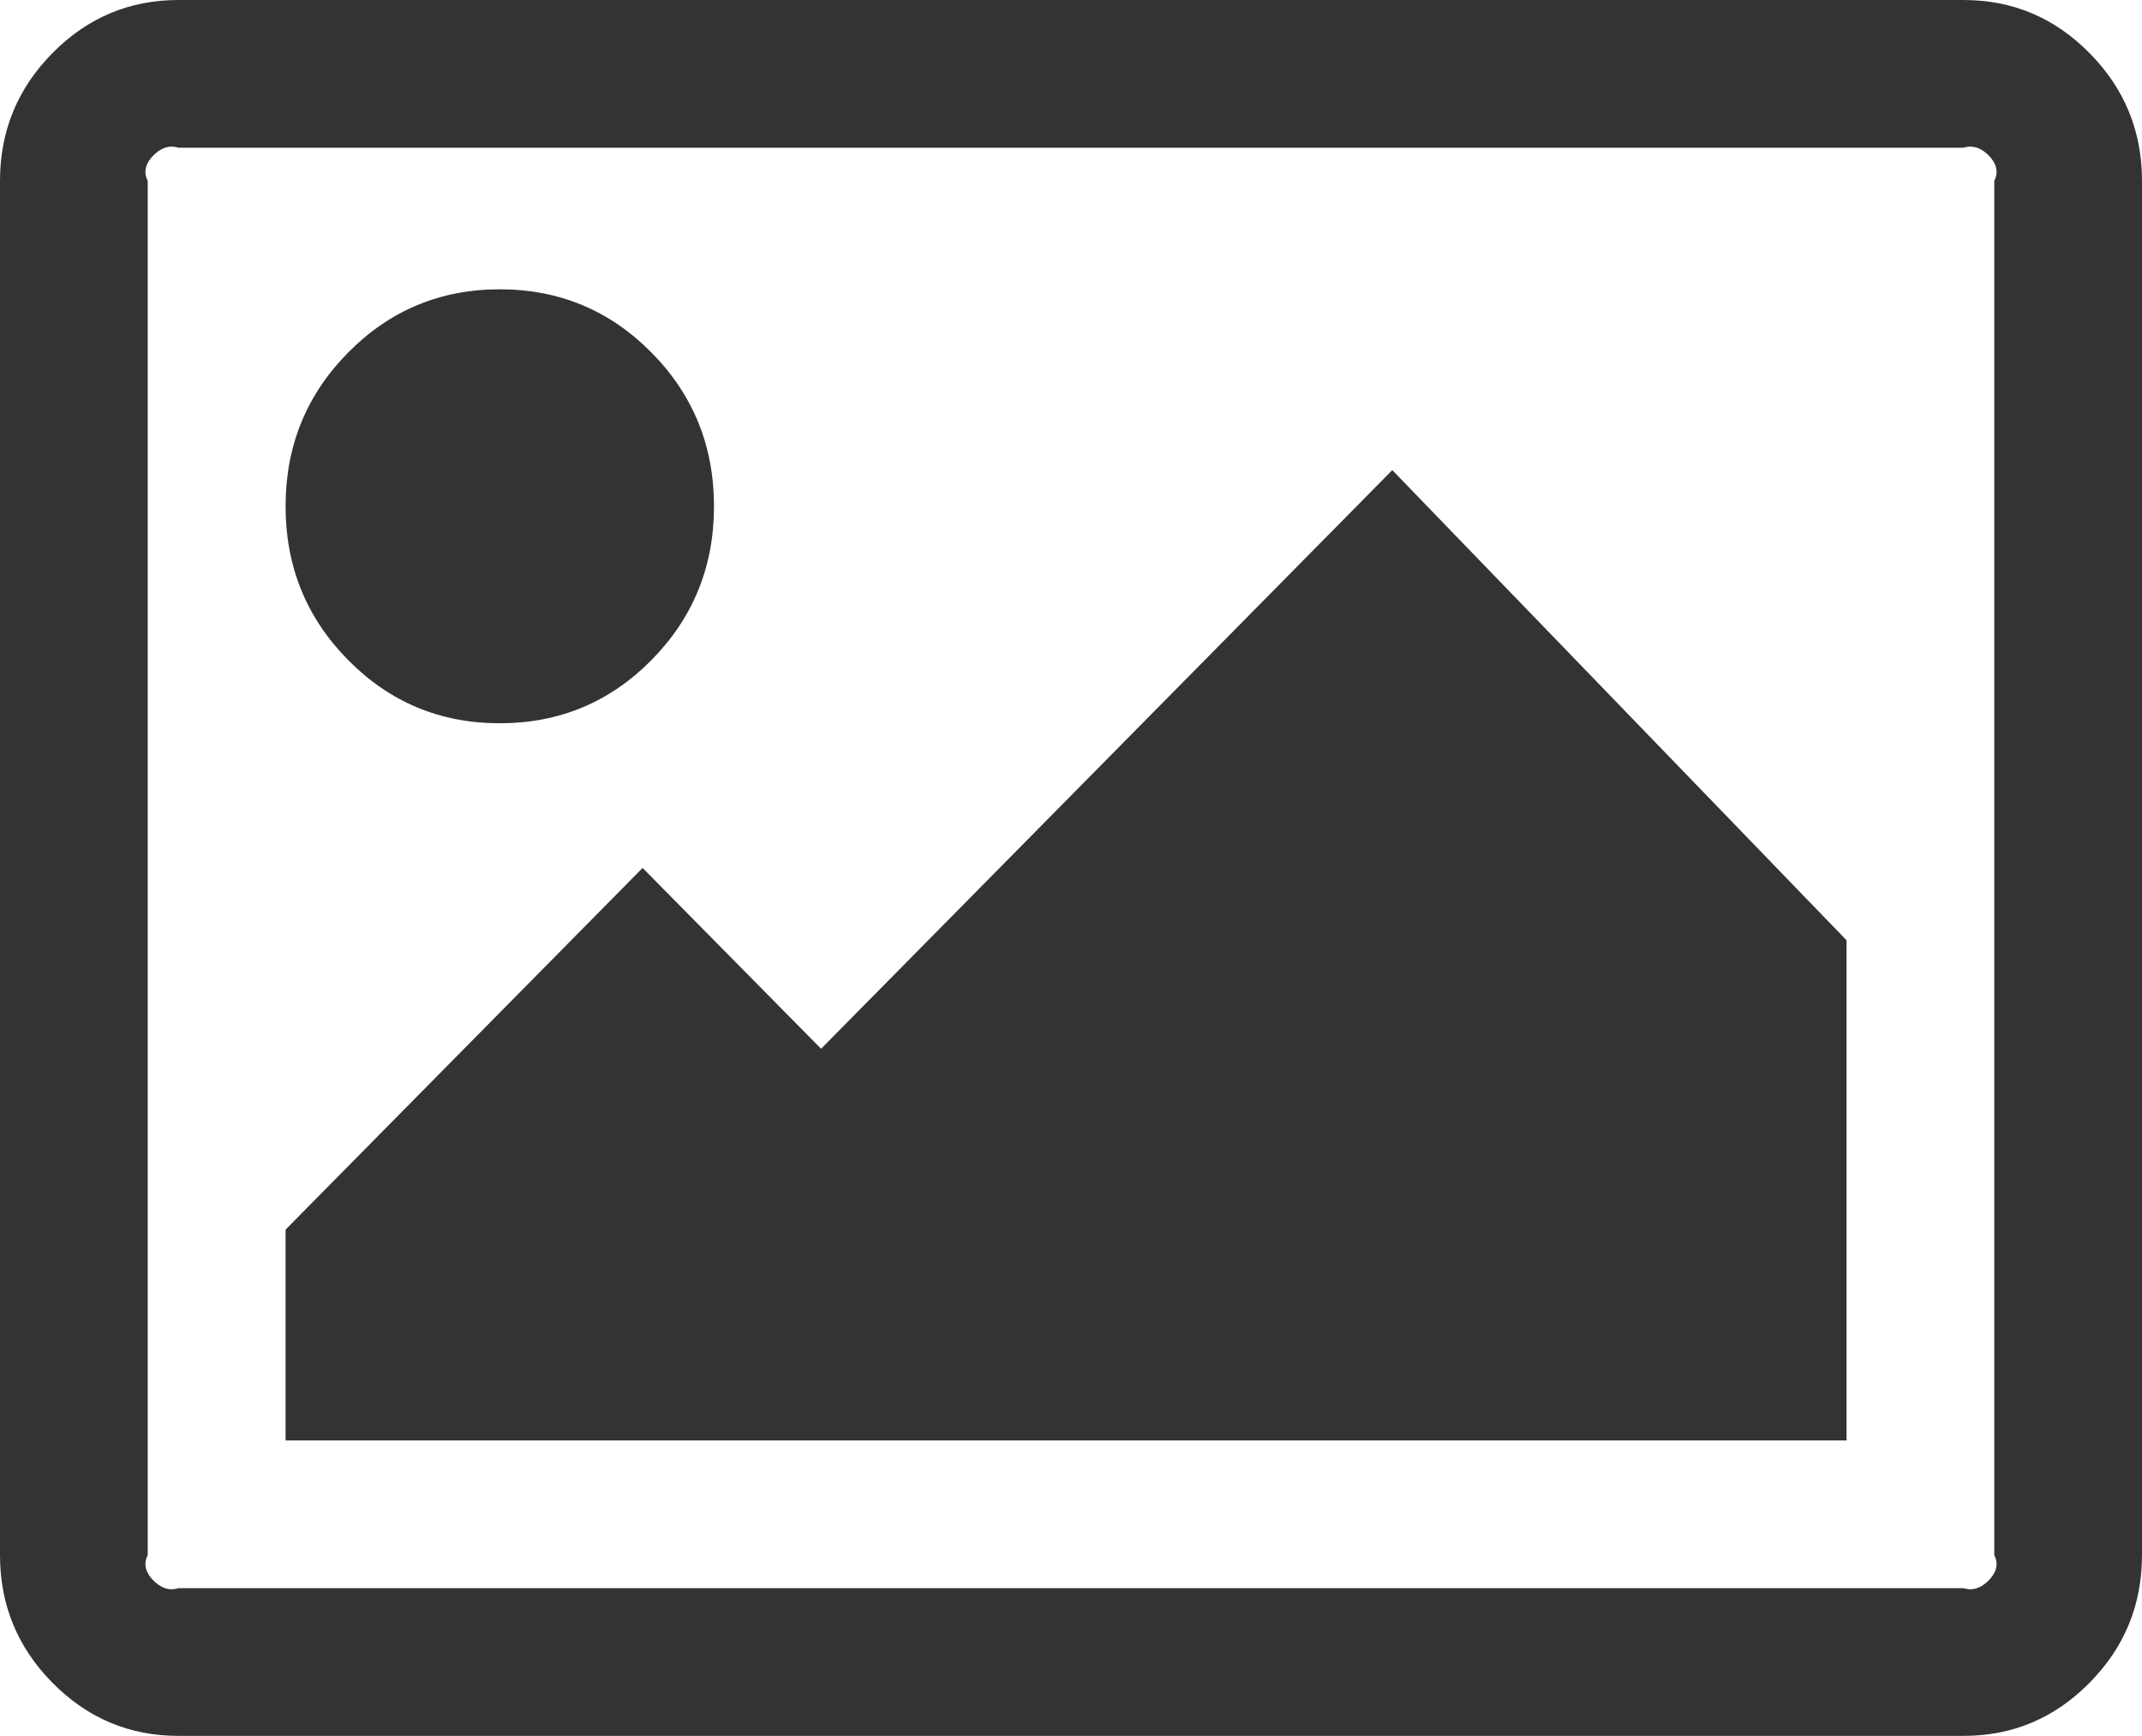 ﻿<?xml version="1.0" encoding="utf-8"?>
<svg version="1.1" xmlns:xlink="http://www.w3.org/1999/xlink" width="58px" height="47px" xmlns="http://www.w3.org/2000/svg">
  <g transform="matrix(1 0 0 1 -278 -365 )">
    <path d="M 17.642 9.547  C 18.769 10.689  19.333 12.076  19.333 13.708  C 19.333 15.34  18.769 16.727  17.642 17.87  C 16.514 19.012  15.144 19.583  13.533 19.583  C 11.922 19.583  10.553 19.012  9.425 17.87  C 8.297 16.727  7.733 15.34  7.733 13.708  C 7.733 12.076  8.297 10.689  9.425 9.547  C 10.553 8.405  11.922 7.833  13.533 7.833  C 15.144 7.833  16.514 8.405  17.642 9.547  Z M 37.7 12.729  L 50 25.458  L 50 39  L 7.733 39  L 7.733 33.292  L 17.4 23.5  L 22.233 28.396  L 37.7 12.729  Z M 53.846 4.207  C 53.655 4.014  53.428 3.917  53.167 4  L 4.833 4  C 4.572 3.917  4.345 4.014  4.154 4.207  C 3.962 4.401  3.867 4.631  4 4.896  L 4 42.104  C 3.867 42.369  3.962 42.599  4.154 42.793  C 4.345 42.986  4.572 43.083  4.833 43  L 53.167 43  C 53.428 43.083  53.655 42.986  53.846 42.793  C 54.038 42.599  54.133 42.369  54 42.104  L 54 4.896  C 54.133 4.631  54.038 4.401  53.846 4.207  Z M 56.58 1.438  C 57.527 2.397  58 3.549  58 4.896  L 58 42.104  C 58 43.451  57.527 44.603  56.58 45.562  C 55.634 46.521  54.496 47  53.167 47  L 4.833 47  C 3.504 47  2.366 46.521  1.42 45.562  C 0.473 44.603  0 43.451  0 42.104  L 0 4.896  C 0 3.549  0.473 2.397  1.42 1.438  C 2.366 0.479  3.504 0  4.833 0  L 53.167 0  C 54.496 0  55.634 0.479  56.58 1.438  Z " fill-rule="nonzero" fill="#333333" stroke="none" transform="matrix(1 0 0 1 278 365 )" />
  </g>
</svg>